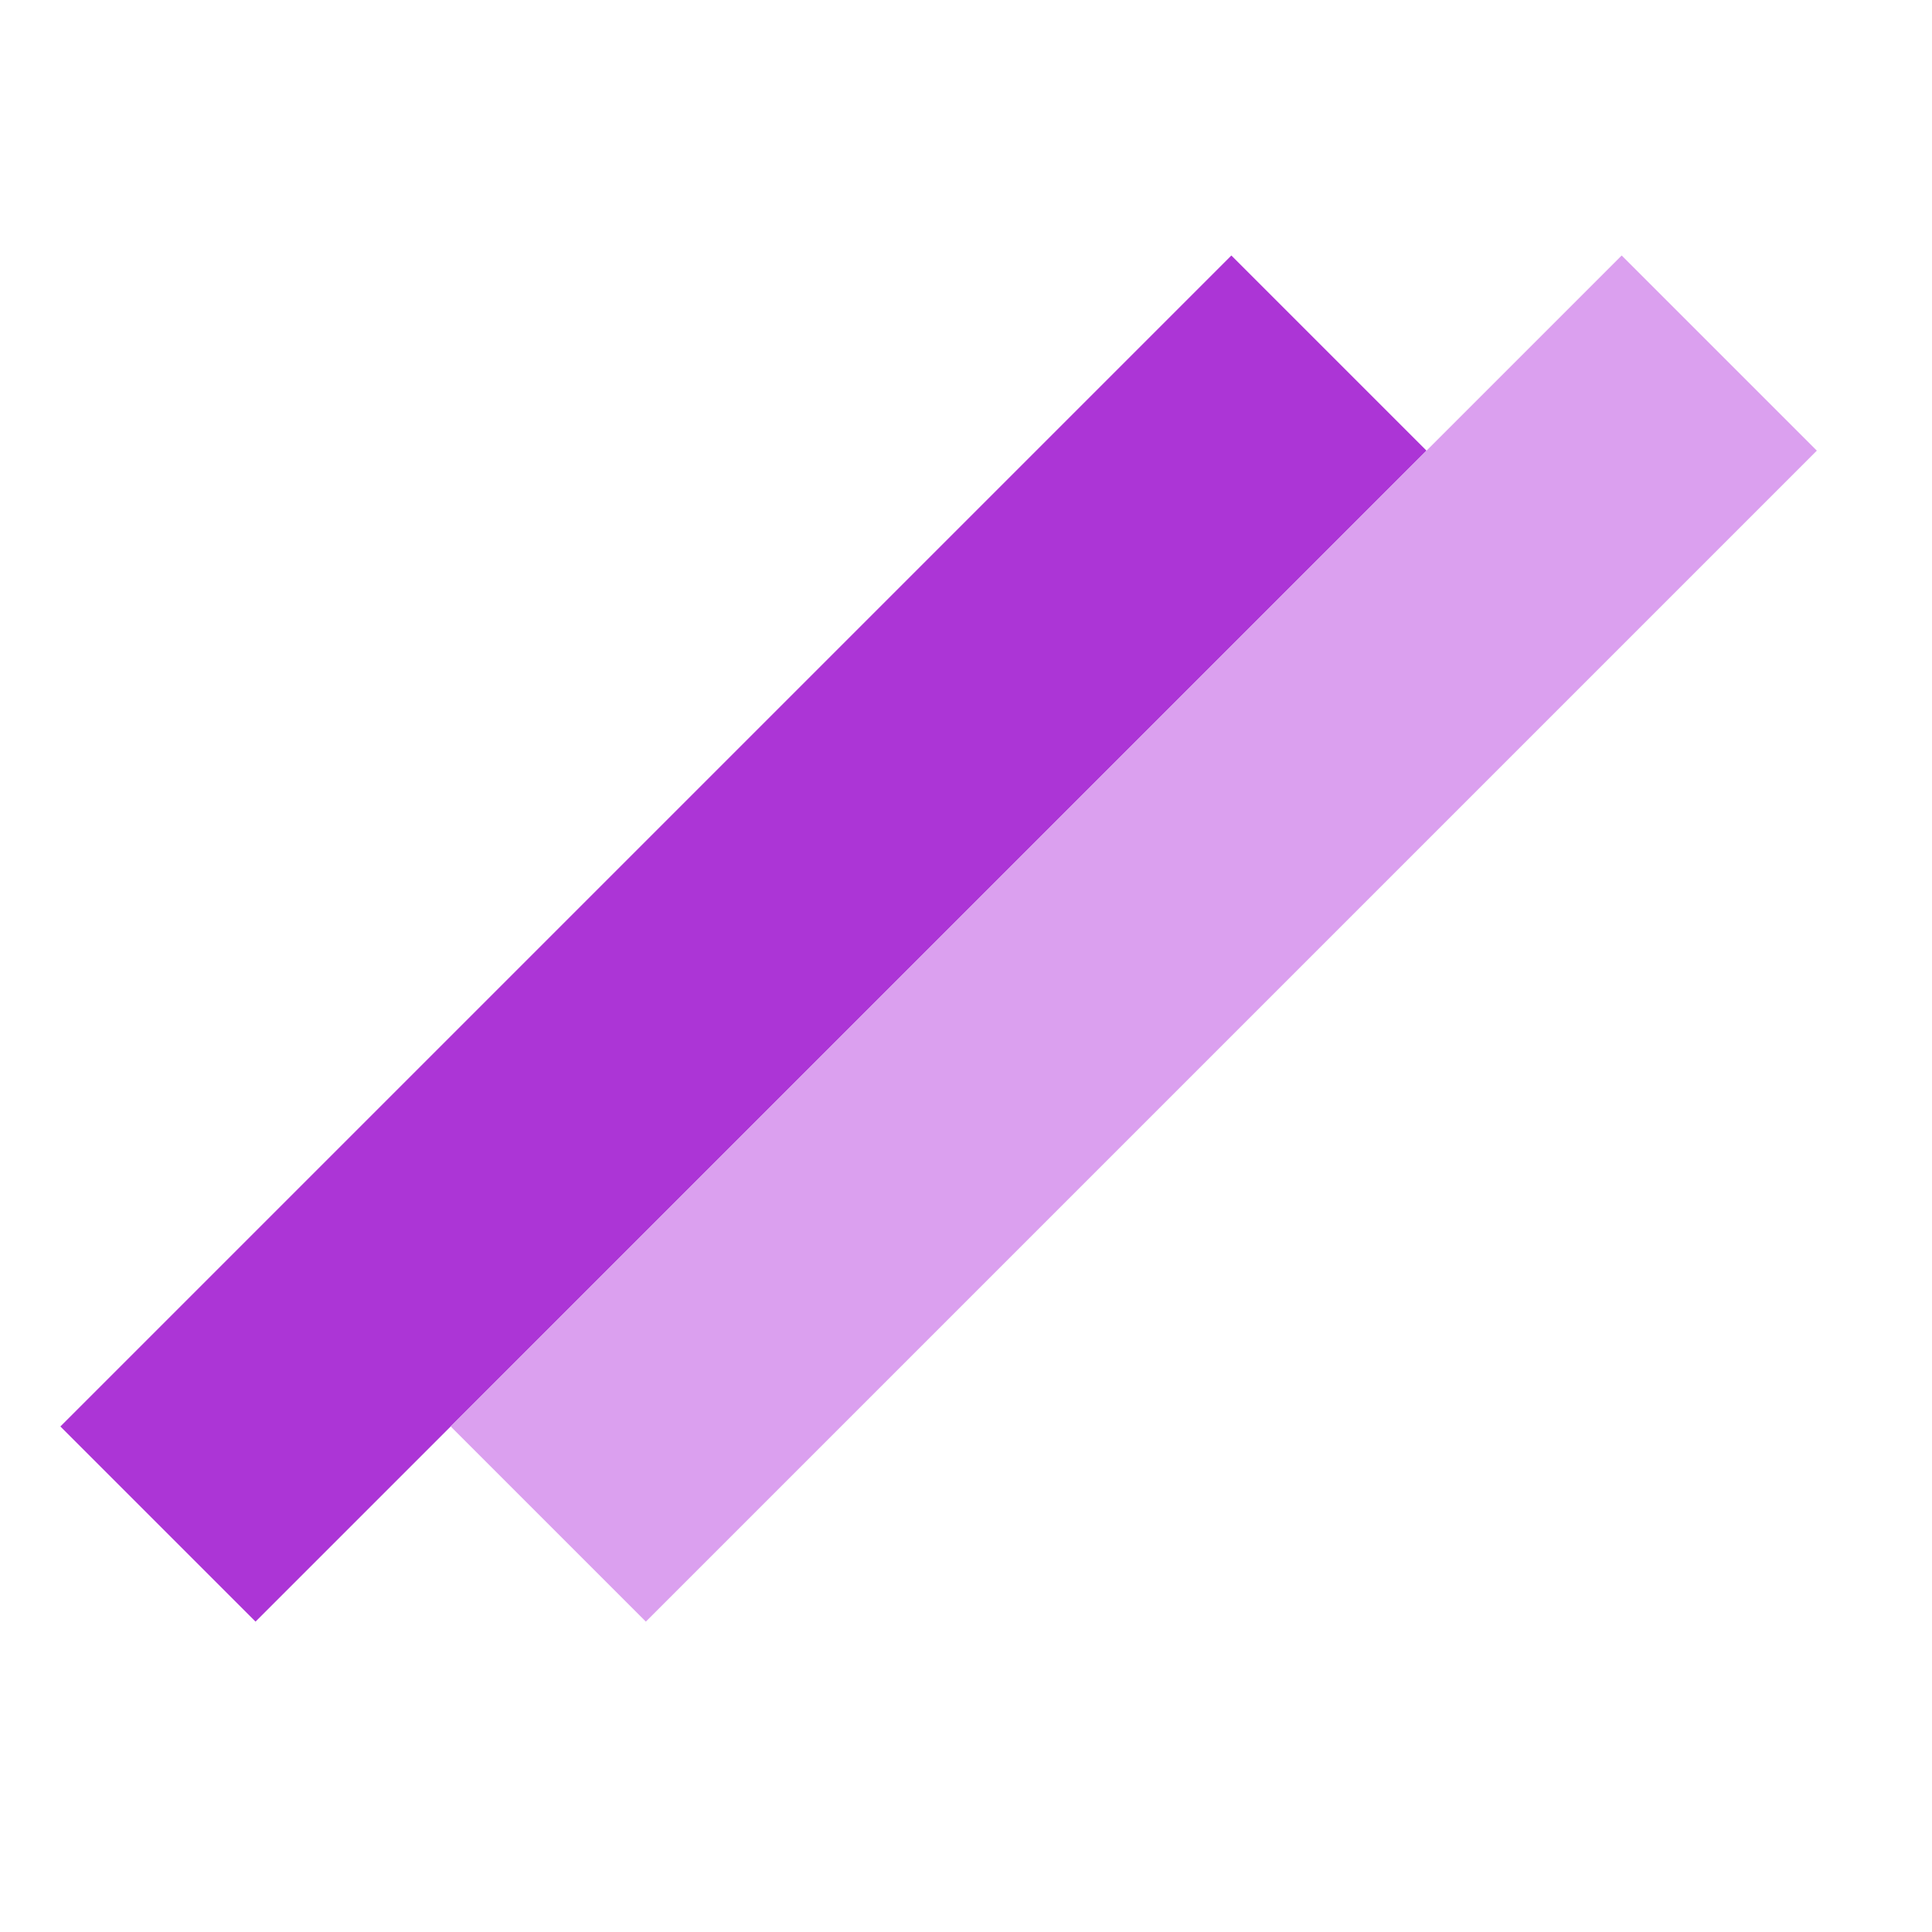 <svg width="32" height="32" viewBox="0 0 32 32" fill="none" xmlns="http://www.w3.org/2000/svg">
<rect x="1" y="23.627" width="27.429" height="4.571" transform="rotate(-45 1 23.627)" fill="#AC35D6"/>
<rect x="7.465" y="23.627" width="27.429" height="4.571" transform="rotate(-45 7.465 23.627)" fill="#DBA0EF"/>
</svg>

